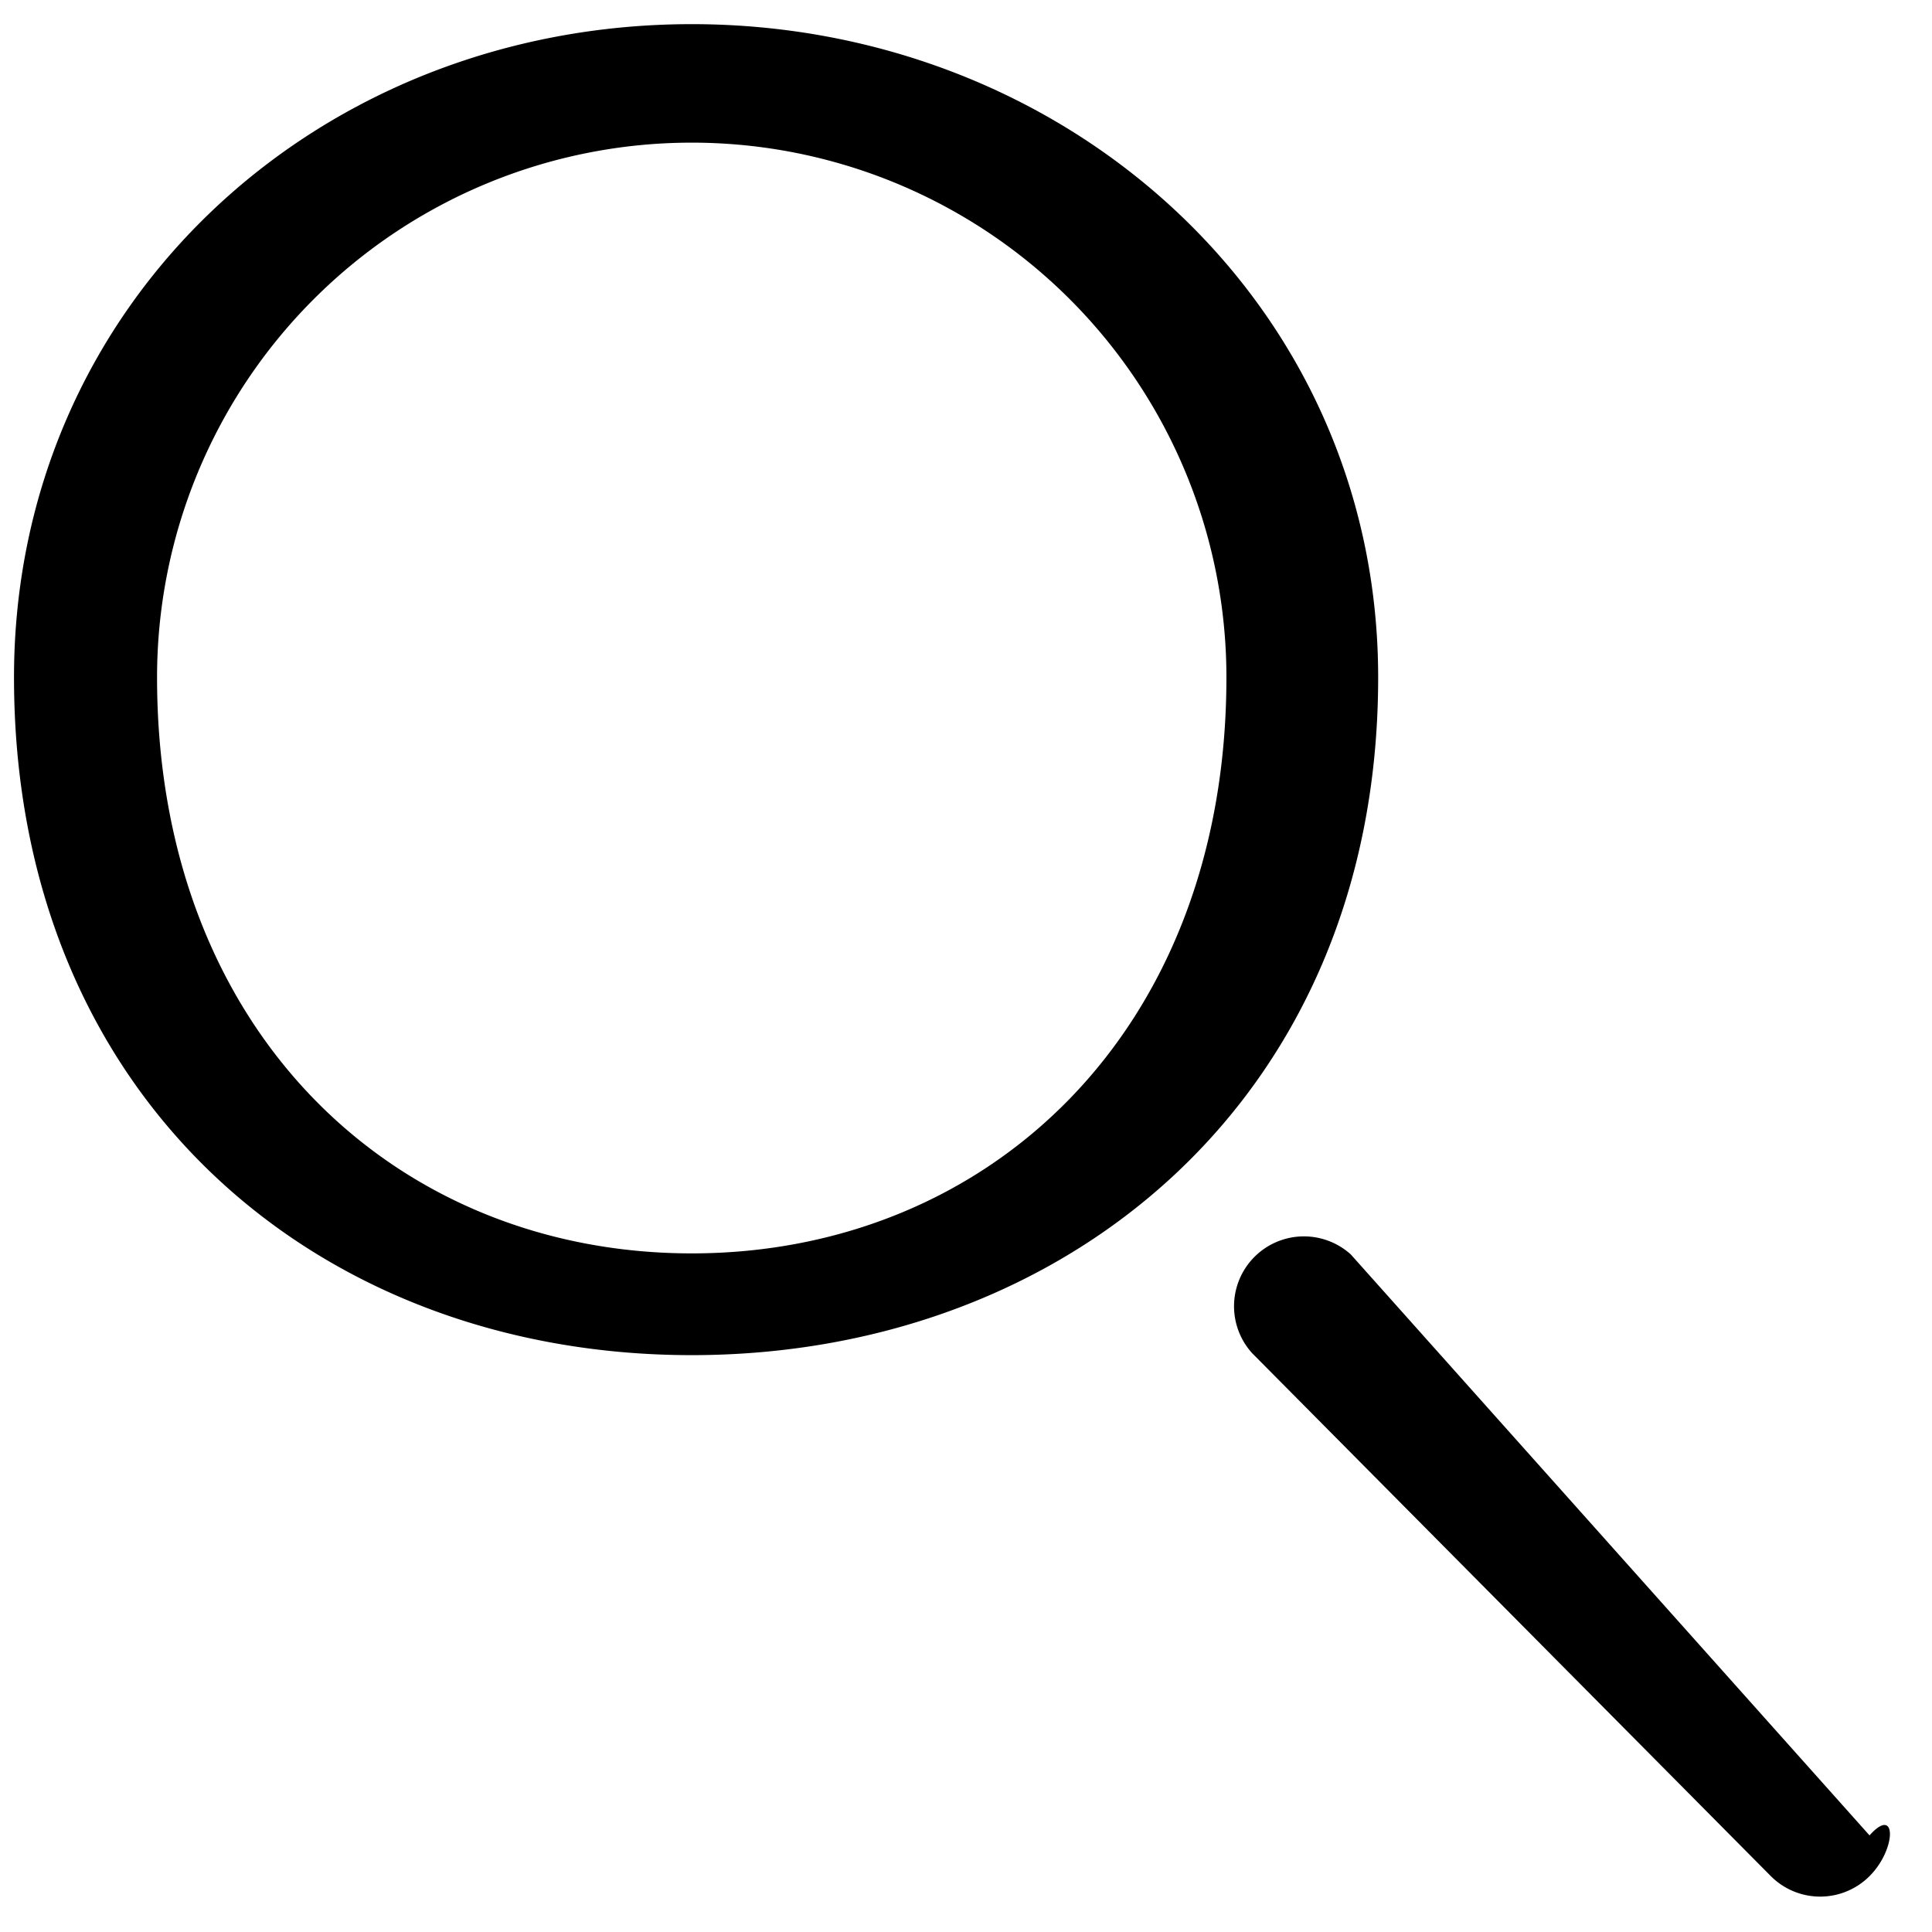 <svg xmlns="http://www.w3.org/2000/svg" width="24" height="24"><path fill-rule="evenodd" d="M23.224 23.306a.866.866 0 0 1-1.226 0l-6.444-6.497a.868.868 0 0 1 1.226-1.226l6.444 7.217c.338-.381.338.168 0 .506ZM8.593 16.834c-4.649 0-8.419-3.194-8.419-8.419C.174 3.765 3.944.3 8.593.3c4.65 0 8.527 3.465 8.527 8.115 0 5.225-3.877 8.419-8.527 8.419Zm0-15.062a6.642 6.642 0 0 0-6.642 6.642c0 4.416 2.973 7.156 6.642 7.156 3.668 0 6.642-2.74 6.642-7.156a6.642 6.642 0 0 0-6.642-6.642Z"/></svg>